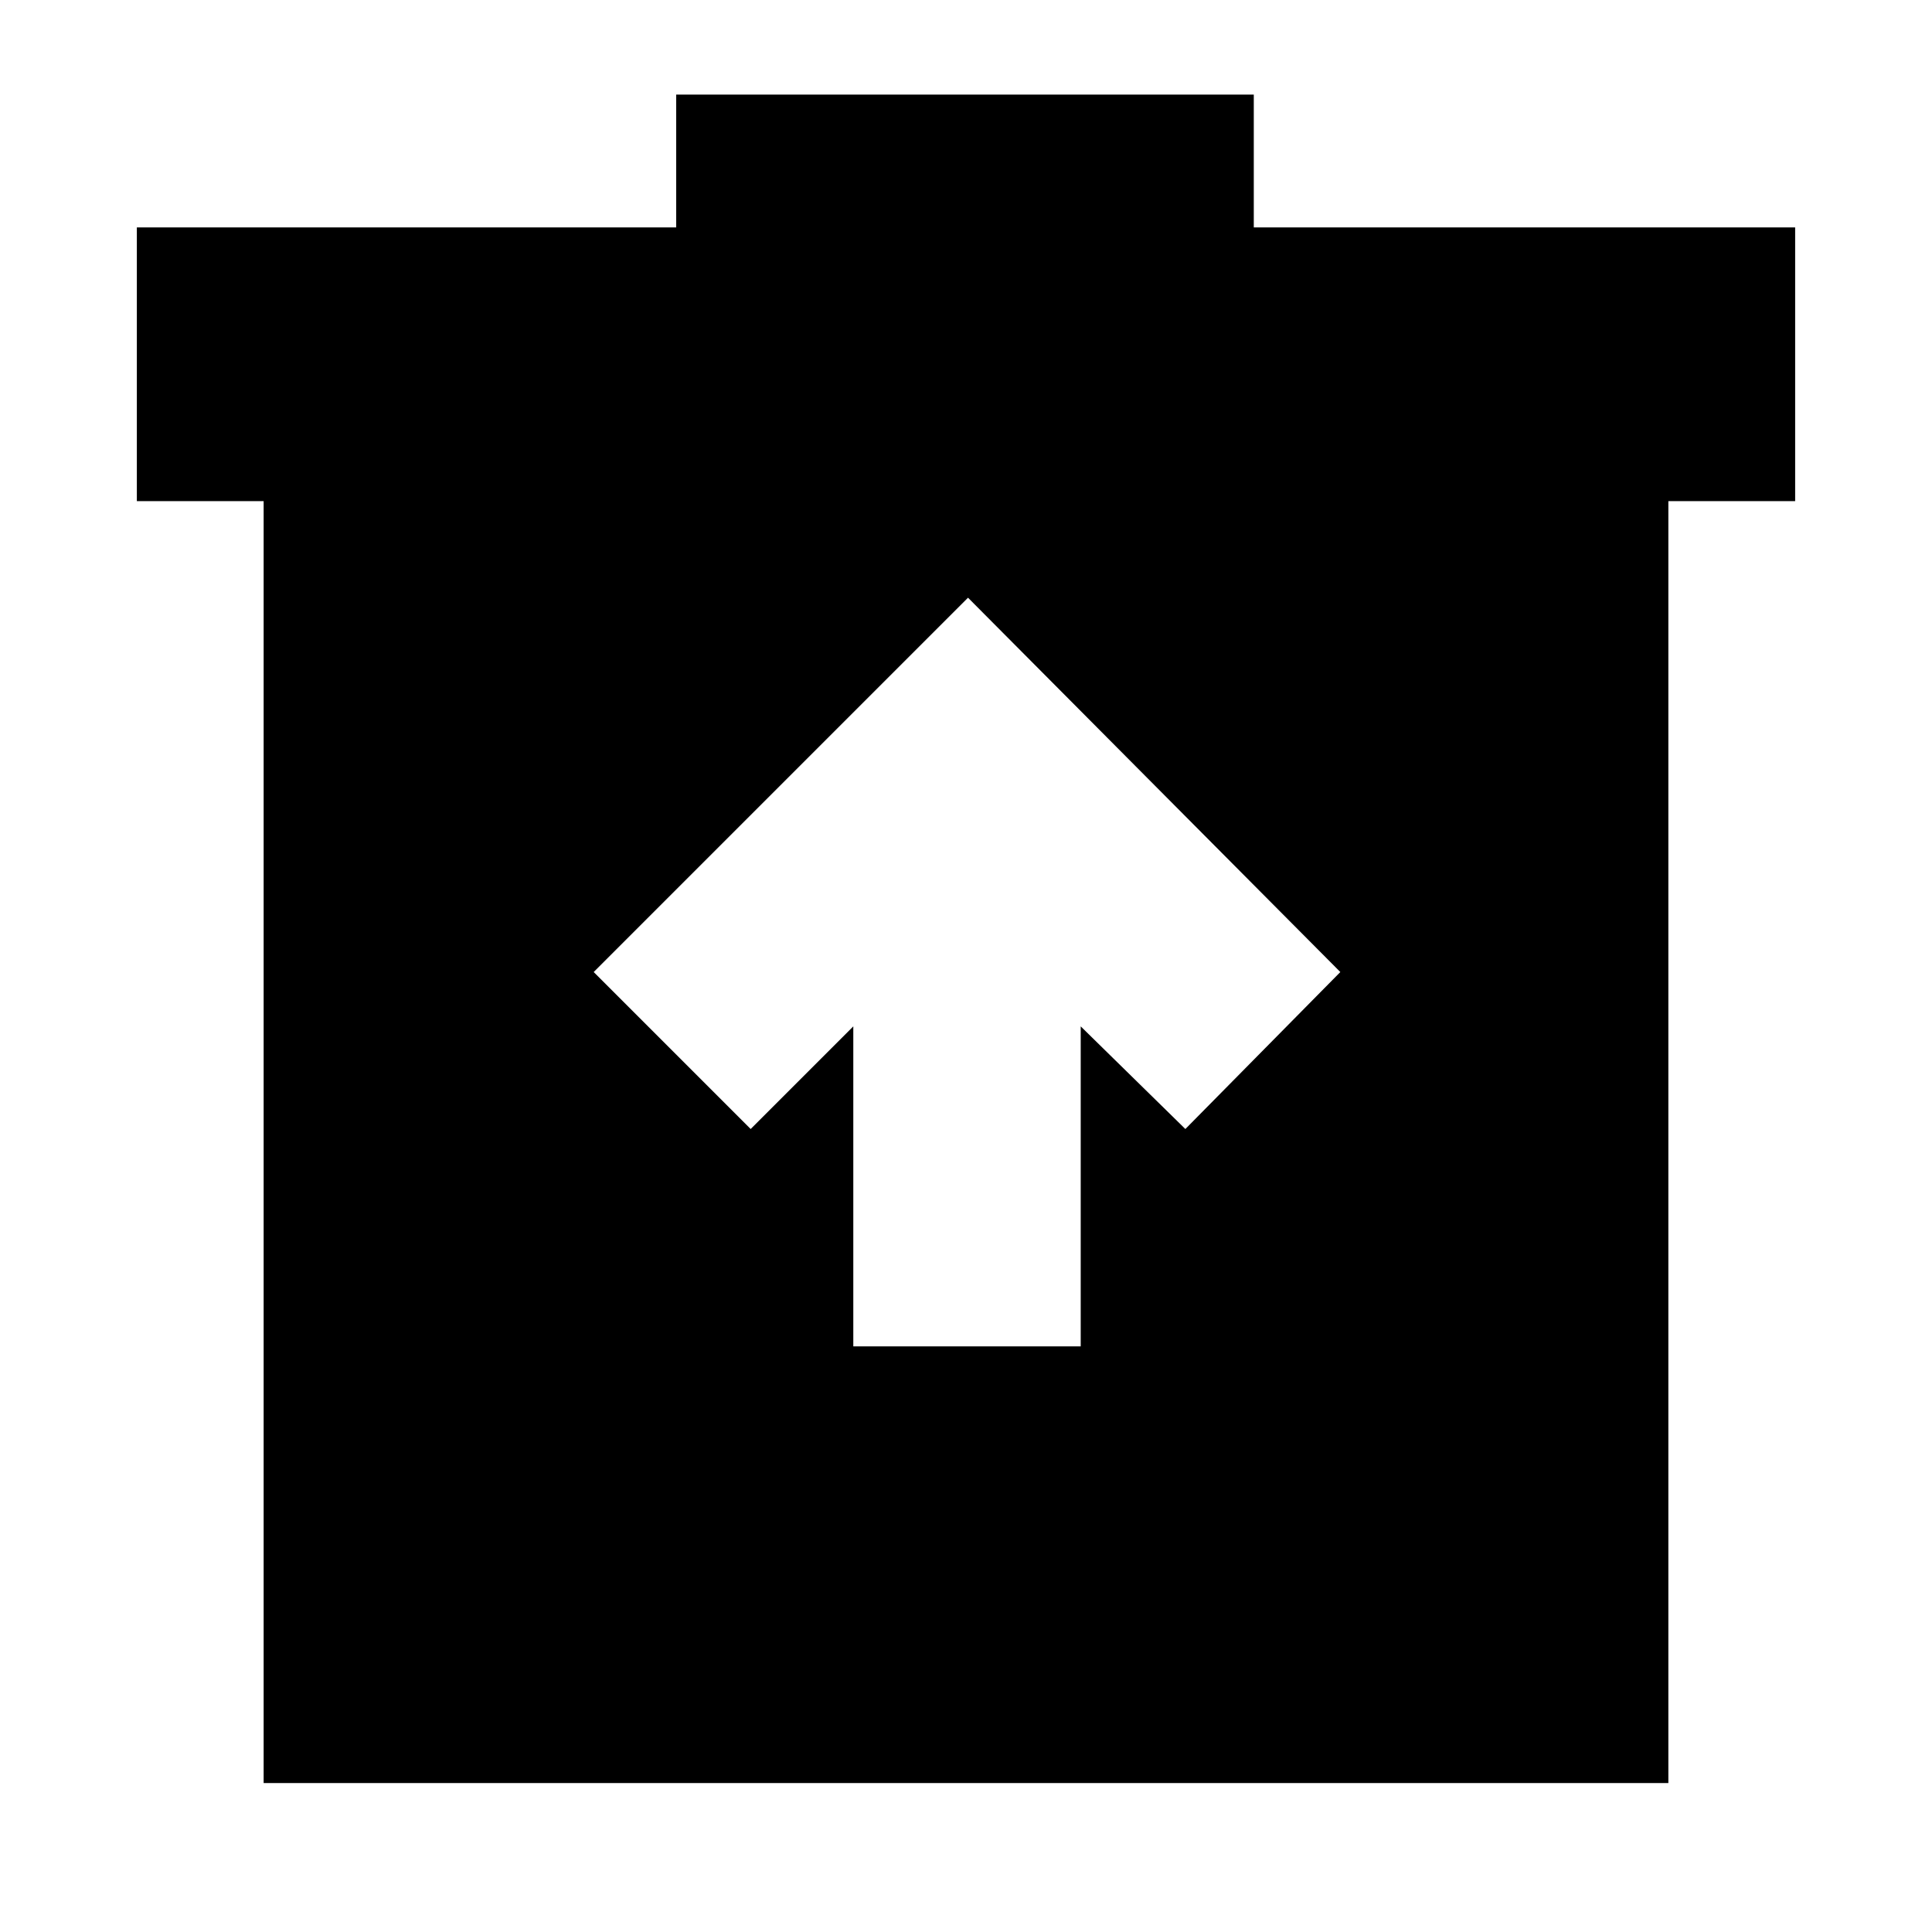 <svg xmlns="http://www.w3.org/2000/svg" height="24" width="24"><path d="M10.6 16.725H13.425V12.75L14.725 14.025L16.65 12.075L12.025 7.425L7.375 12.075L9.325 14.025L10.6 12.75ZM3.275 22.15V6.225H1.7V2.825H8.4V1.175H15.575V2.825H22.3V6.225H20.725V22.15Z"/></svg>